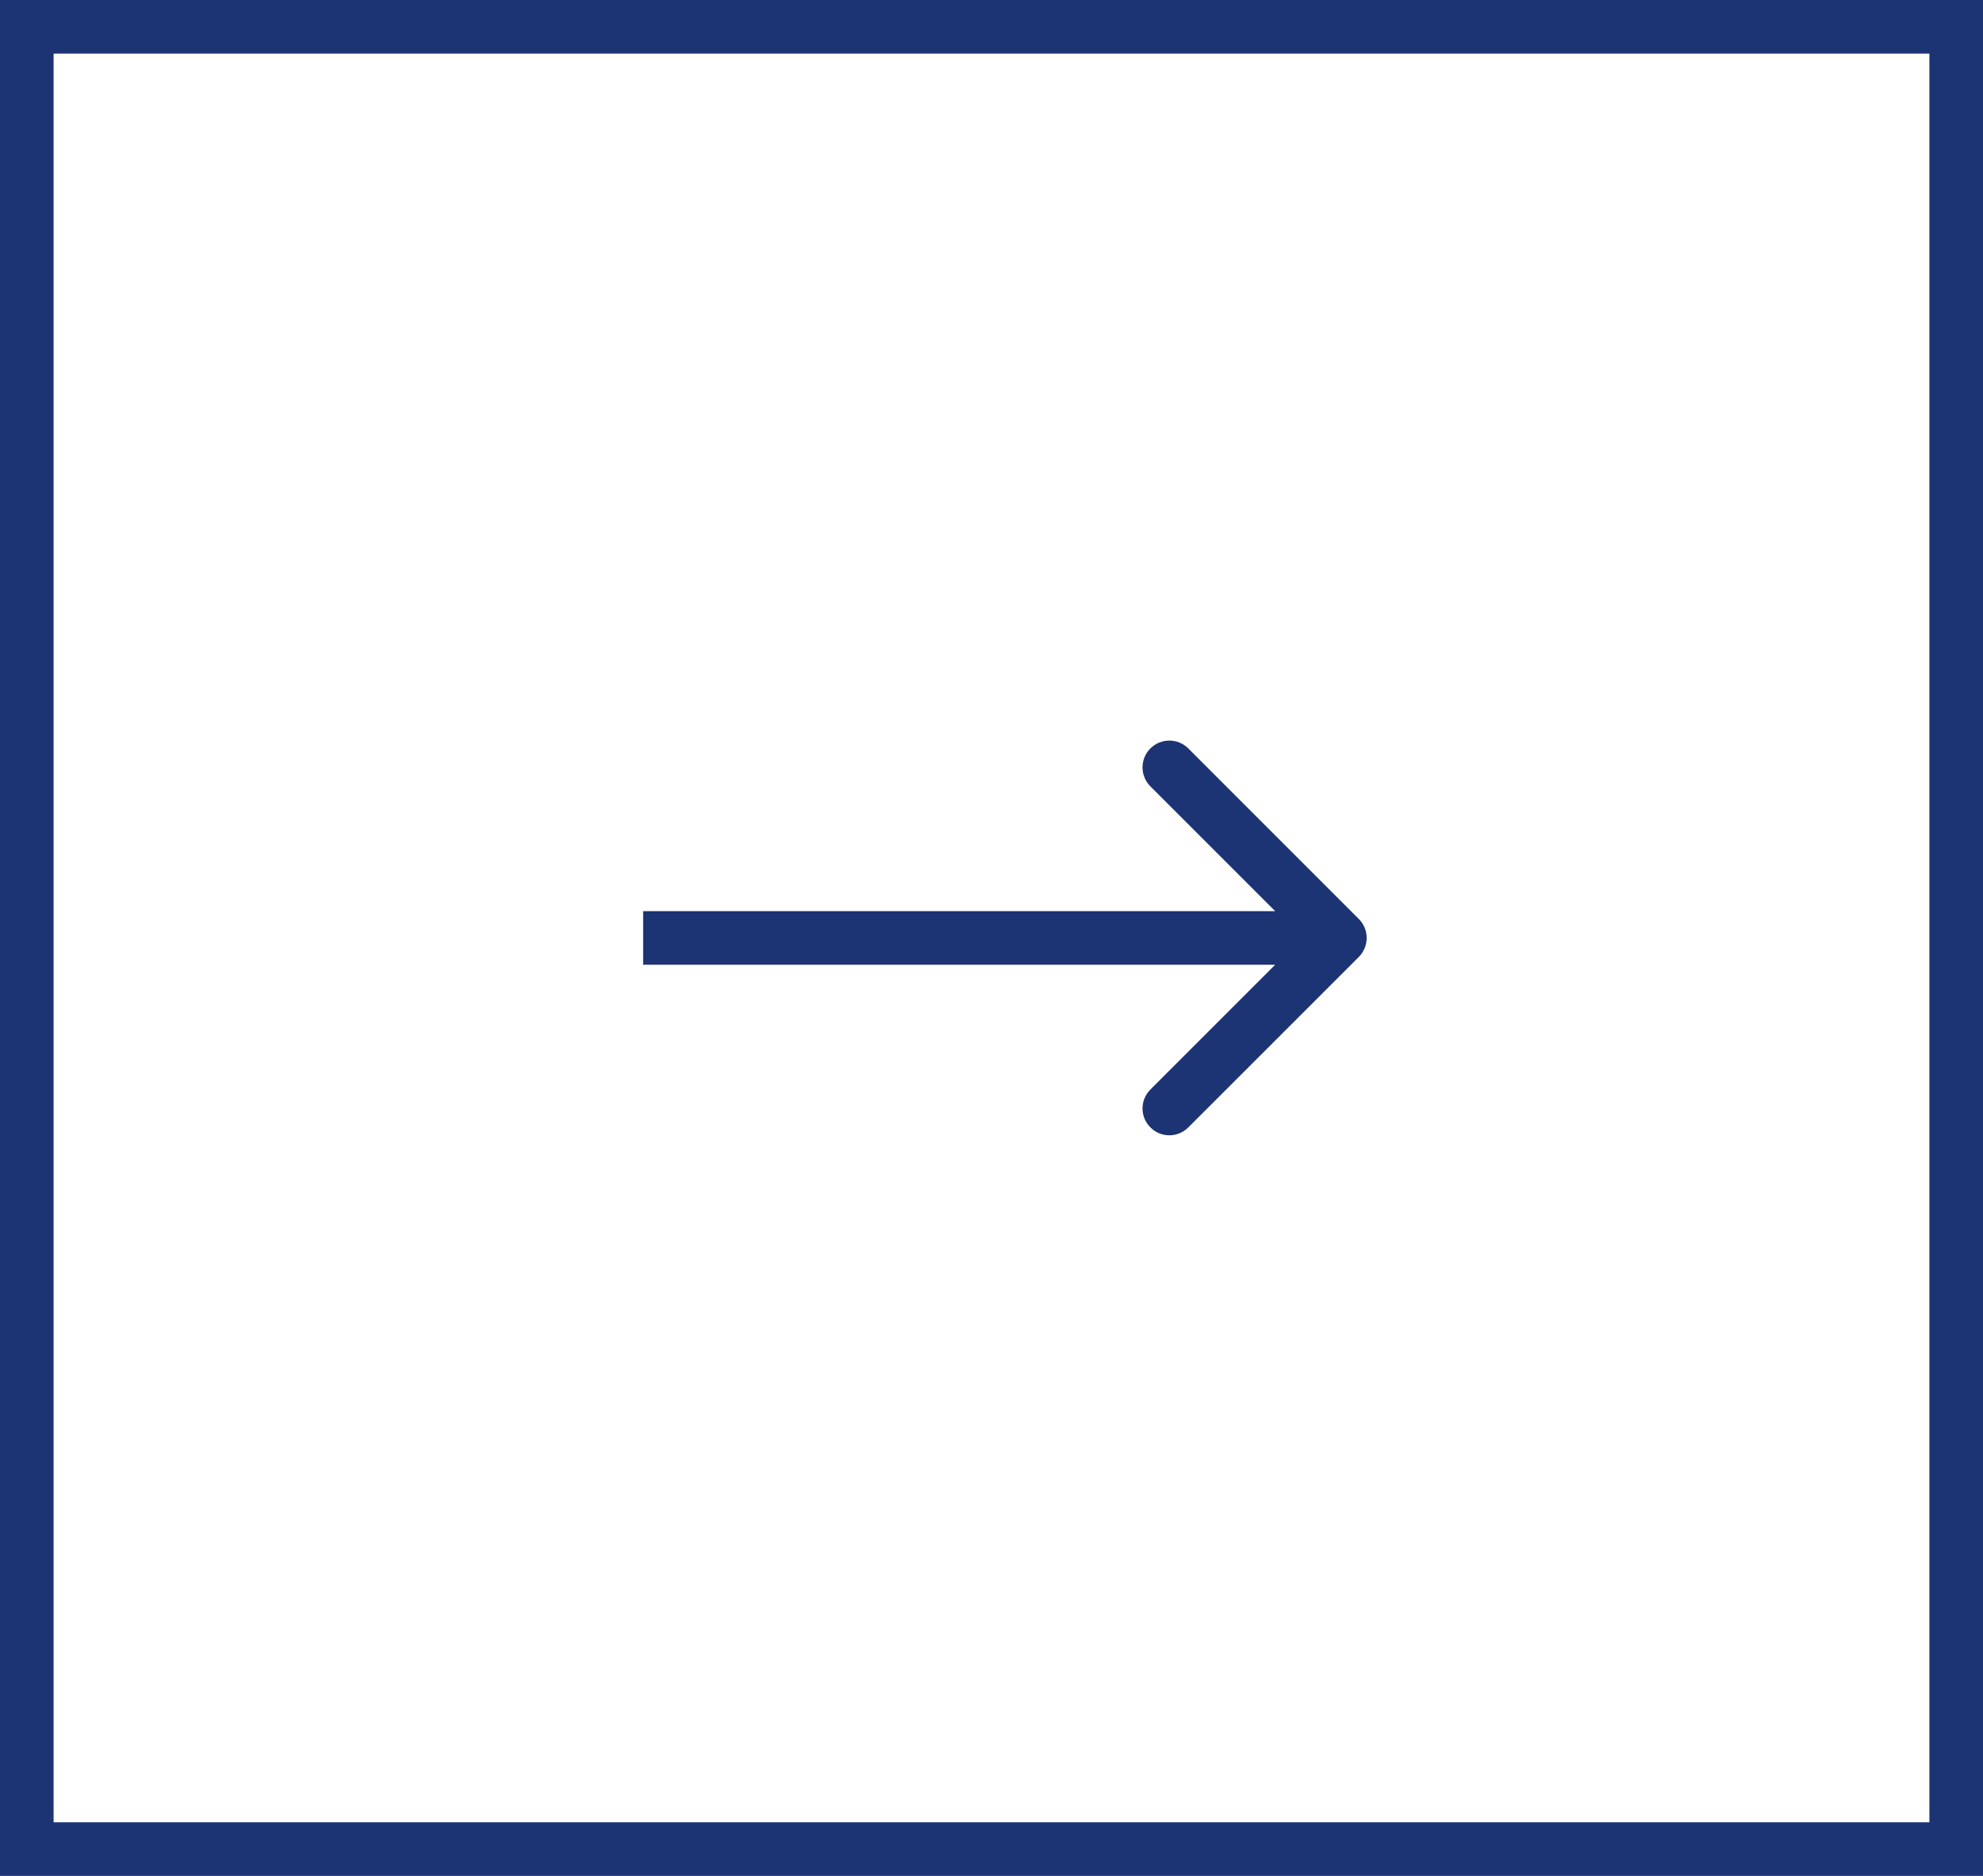 <svg width="37" height="35" viewBox="0 0 37 35" fill="none" xmlns="http://www.w3.org/2000/svg">
<path d="M25.354 17.854C25.549 17.658 25.549 17.342 25.354 17.146L22.172 13.964C21.976 13.769 21.66 13.769 21.465 13.964C21.269 14.16 21.269 14.476 21.465 14.672L24.293 17.5L21.465 20.328C21.269 20.524 21.269 20.84 21.465 21.035C21.66 21.231 21.976 21.231 22.172 21.035L25.354 17.854ZM12 18H25V17H12V18Z" fill="#1C3374"/>
<rect x="-0.5" y="0.5" width="36" height="34" transform="matrix(-1 0 0 1 36 0)" stroke="#1C3374"/>
</svg>
